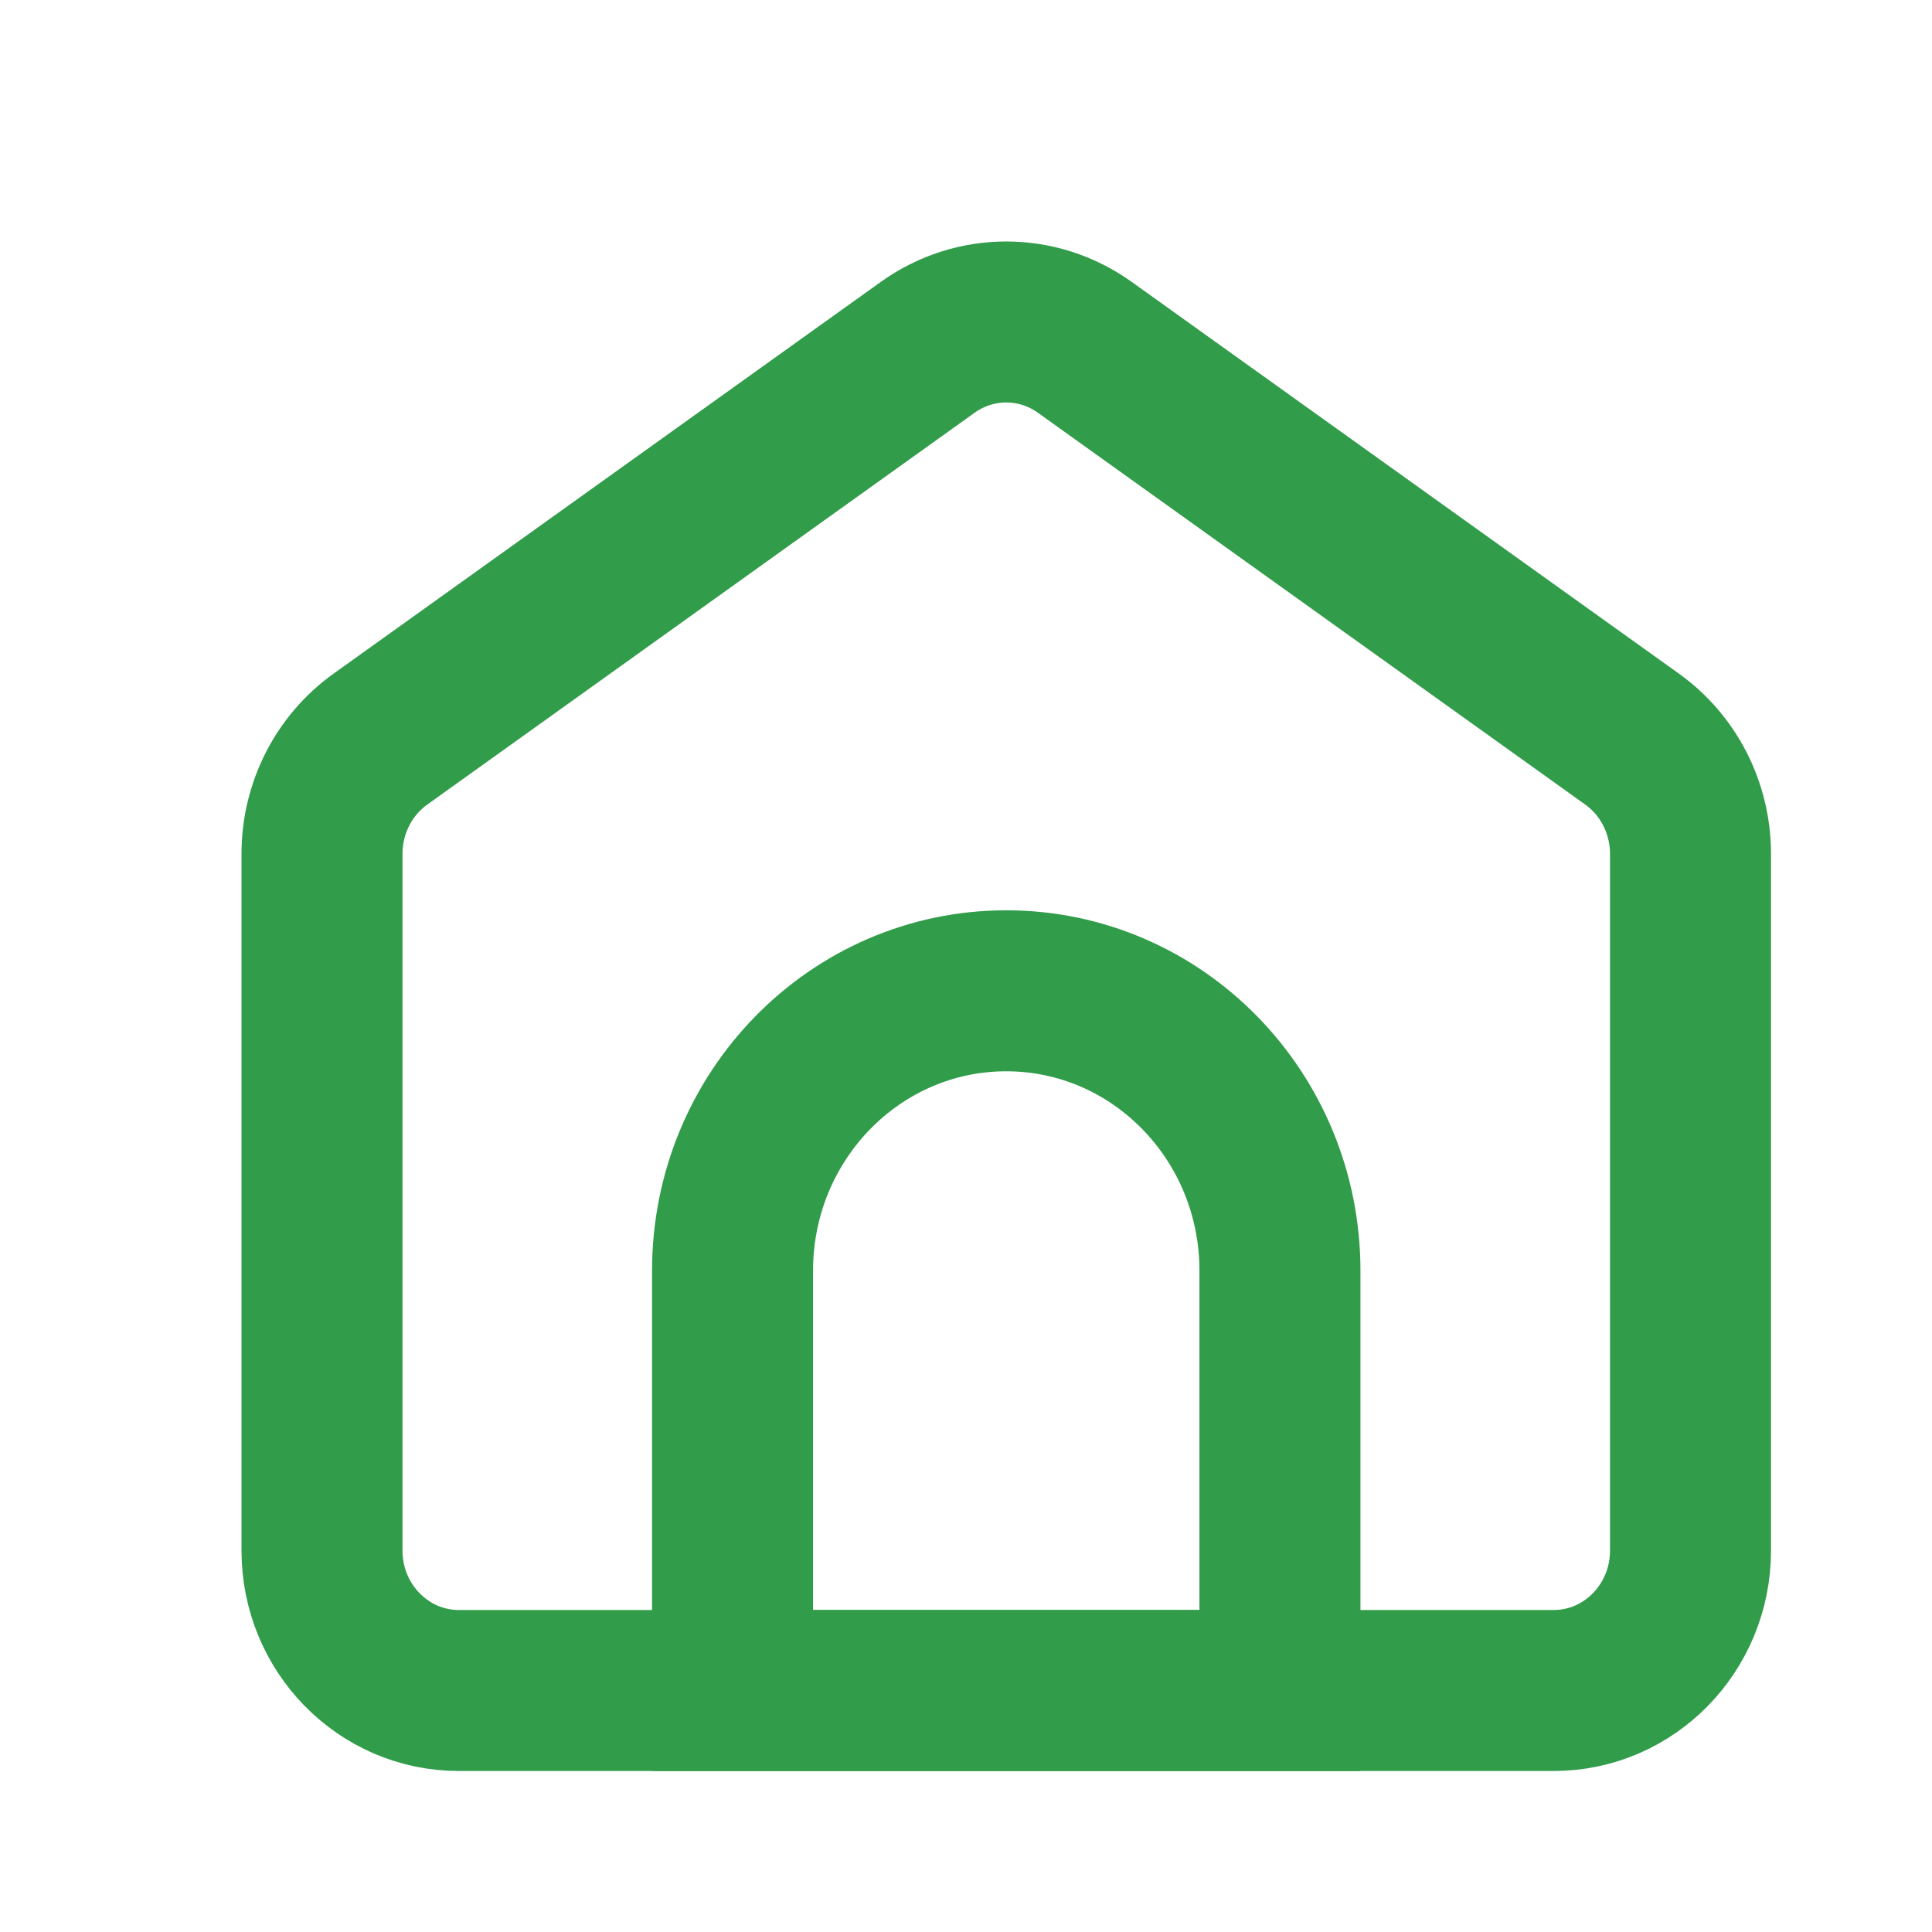 <svg width="24" height="24" viewBox="0 0 24 24" fill="none" xmlns="http://www.w3.org/2000/svg">
<path d="M11.525 4.314C12.111 3.895 12.889 3.895 13.475 4.314L20.275 9.182C20.729 9.507 21 10.039 21 10.606V19.262C21 20.222 20.239 21 19.3 21H5.7C4.761 21 4 20.222 4 19.262V10.606C4 10.039 4.271 9.507 4.725 9.182L11.525 4.314Z" stroke="#319C4A" stroke-width="2"/>
<path d="M9.1 15.785C9.1 13.865 10.622 12.308 12.5 12.308C14.378 12.308 15.9 13.865 15.9 15.785V21H9.1V15.785Z" stroke="#319C4A" stroke-width="2"/>
</svg>
